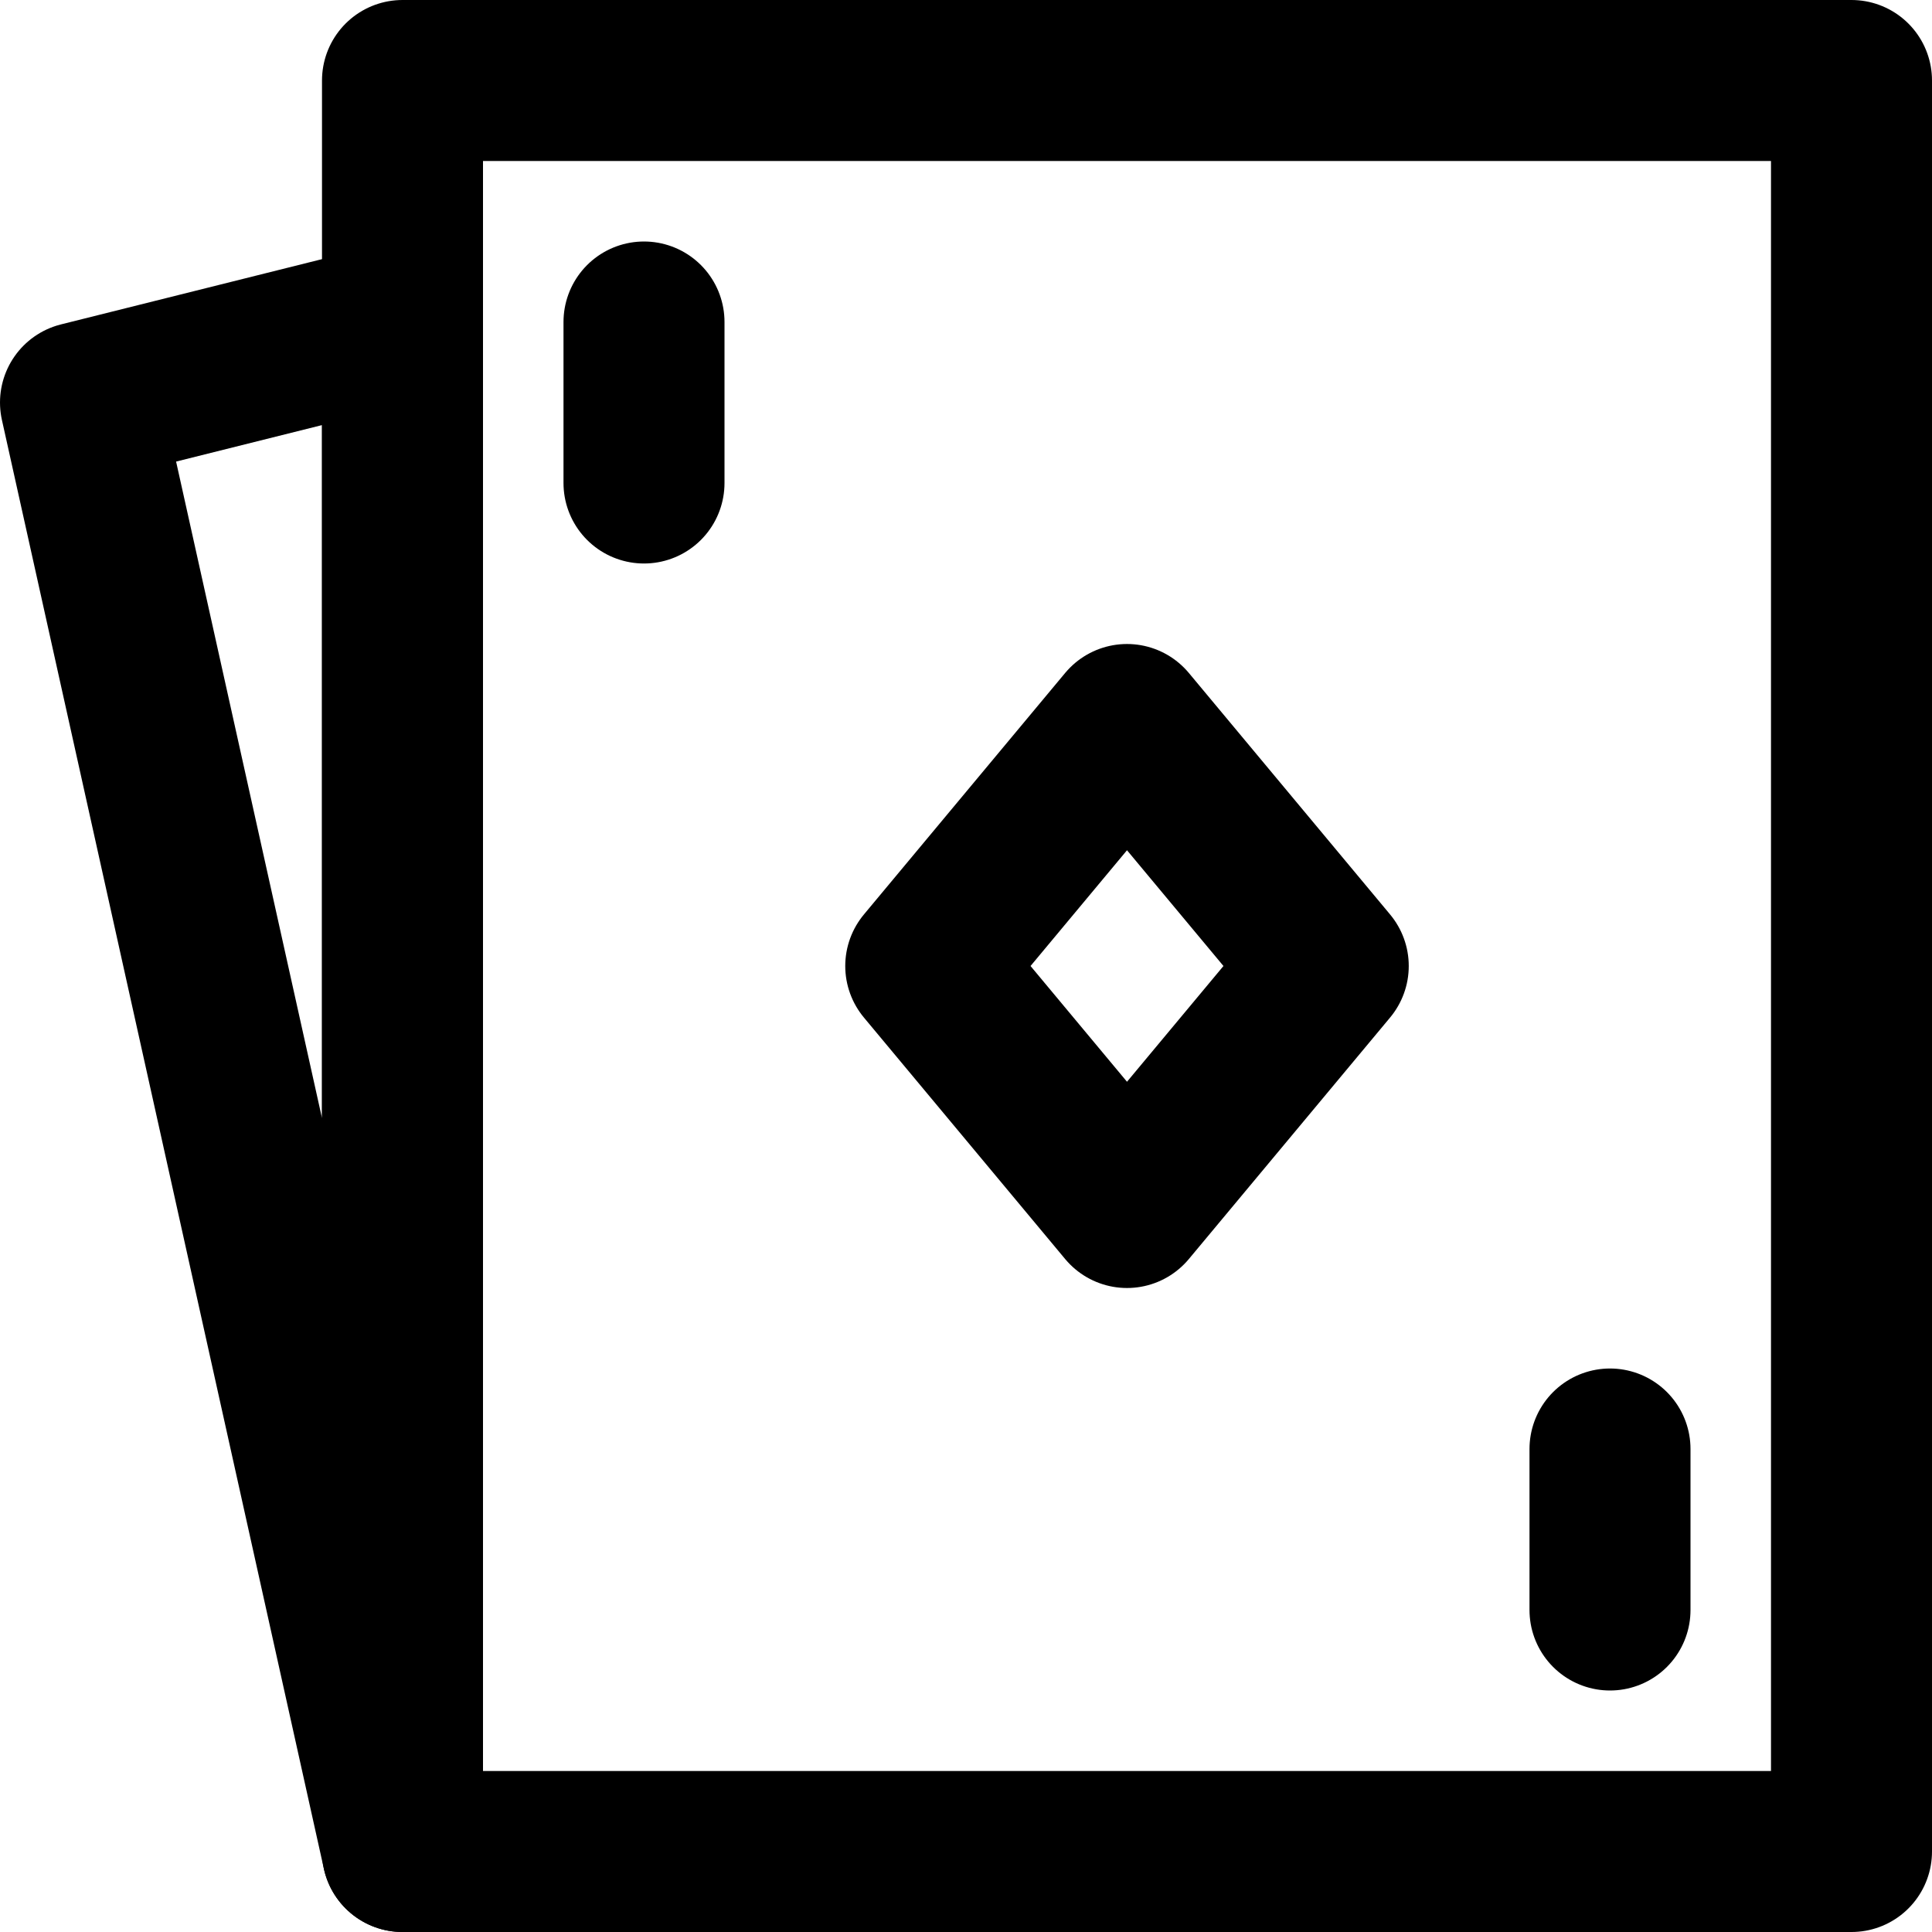 <?xml version="1.0" encoding="UTF-8"?>
<svg width="48px" height="48px" viewBox="0 0 48 48" version="1.1" xmlns="http://www.w3.org/2000/svg" xmlns:xlink="http://www.w3.org/1999/xlink">
    <!-- Generator: Sketch 50.2 (55047) - http://www.bohemiancoding.com/sketch -->
    <title>others/poker</title>
    <desc>Created with Sketch.</desc>
    <defs></defs>
    <g id="others/poker" stroke="none" stroke-width="1" fill="none" fill-rule="evenodd" stroke-linecap="round" stroke-linejoin="round">
        <rect class="fillColor" id="Rectangle-6" stroke="#000000" stroke-width="4" x="10" y="2" width="36" height="44"></rect>
        <polygon id="Path-19" stroke="#000000" stroke-width="4" points="2 10 10 8 10 46"></polygon>
        <polygon class="innerStrokeColor innerFillColor" id="Path-20" stroke="#000000" stroke-width="4" points="28 18 23 24 28 30 33 24"></polygon>
        <path class="innerStrokeColor" d="M16,8 L16,12" id="Path-21" stroke="#000000" stroke-width="4"></path>
        <path class="innerStrokeColor" d="M40,36 L40,40" id="Path-21-Copy" stroke="#000000" stroke-width="4"></path>
    </g>
</svg>
